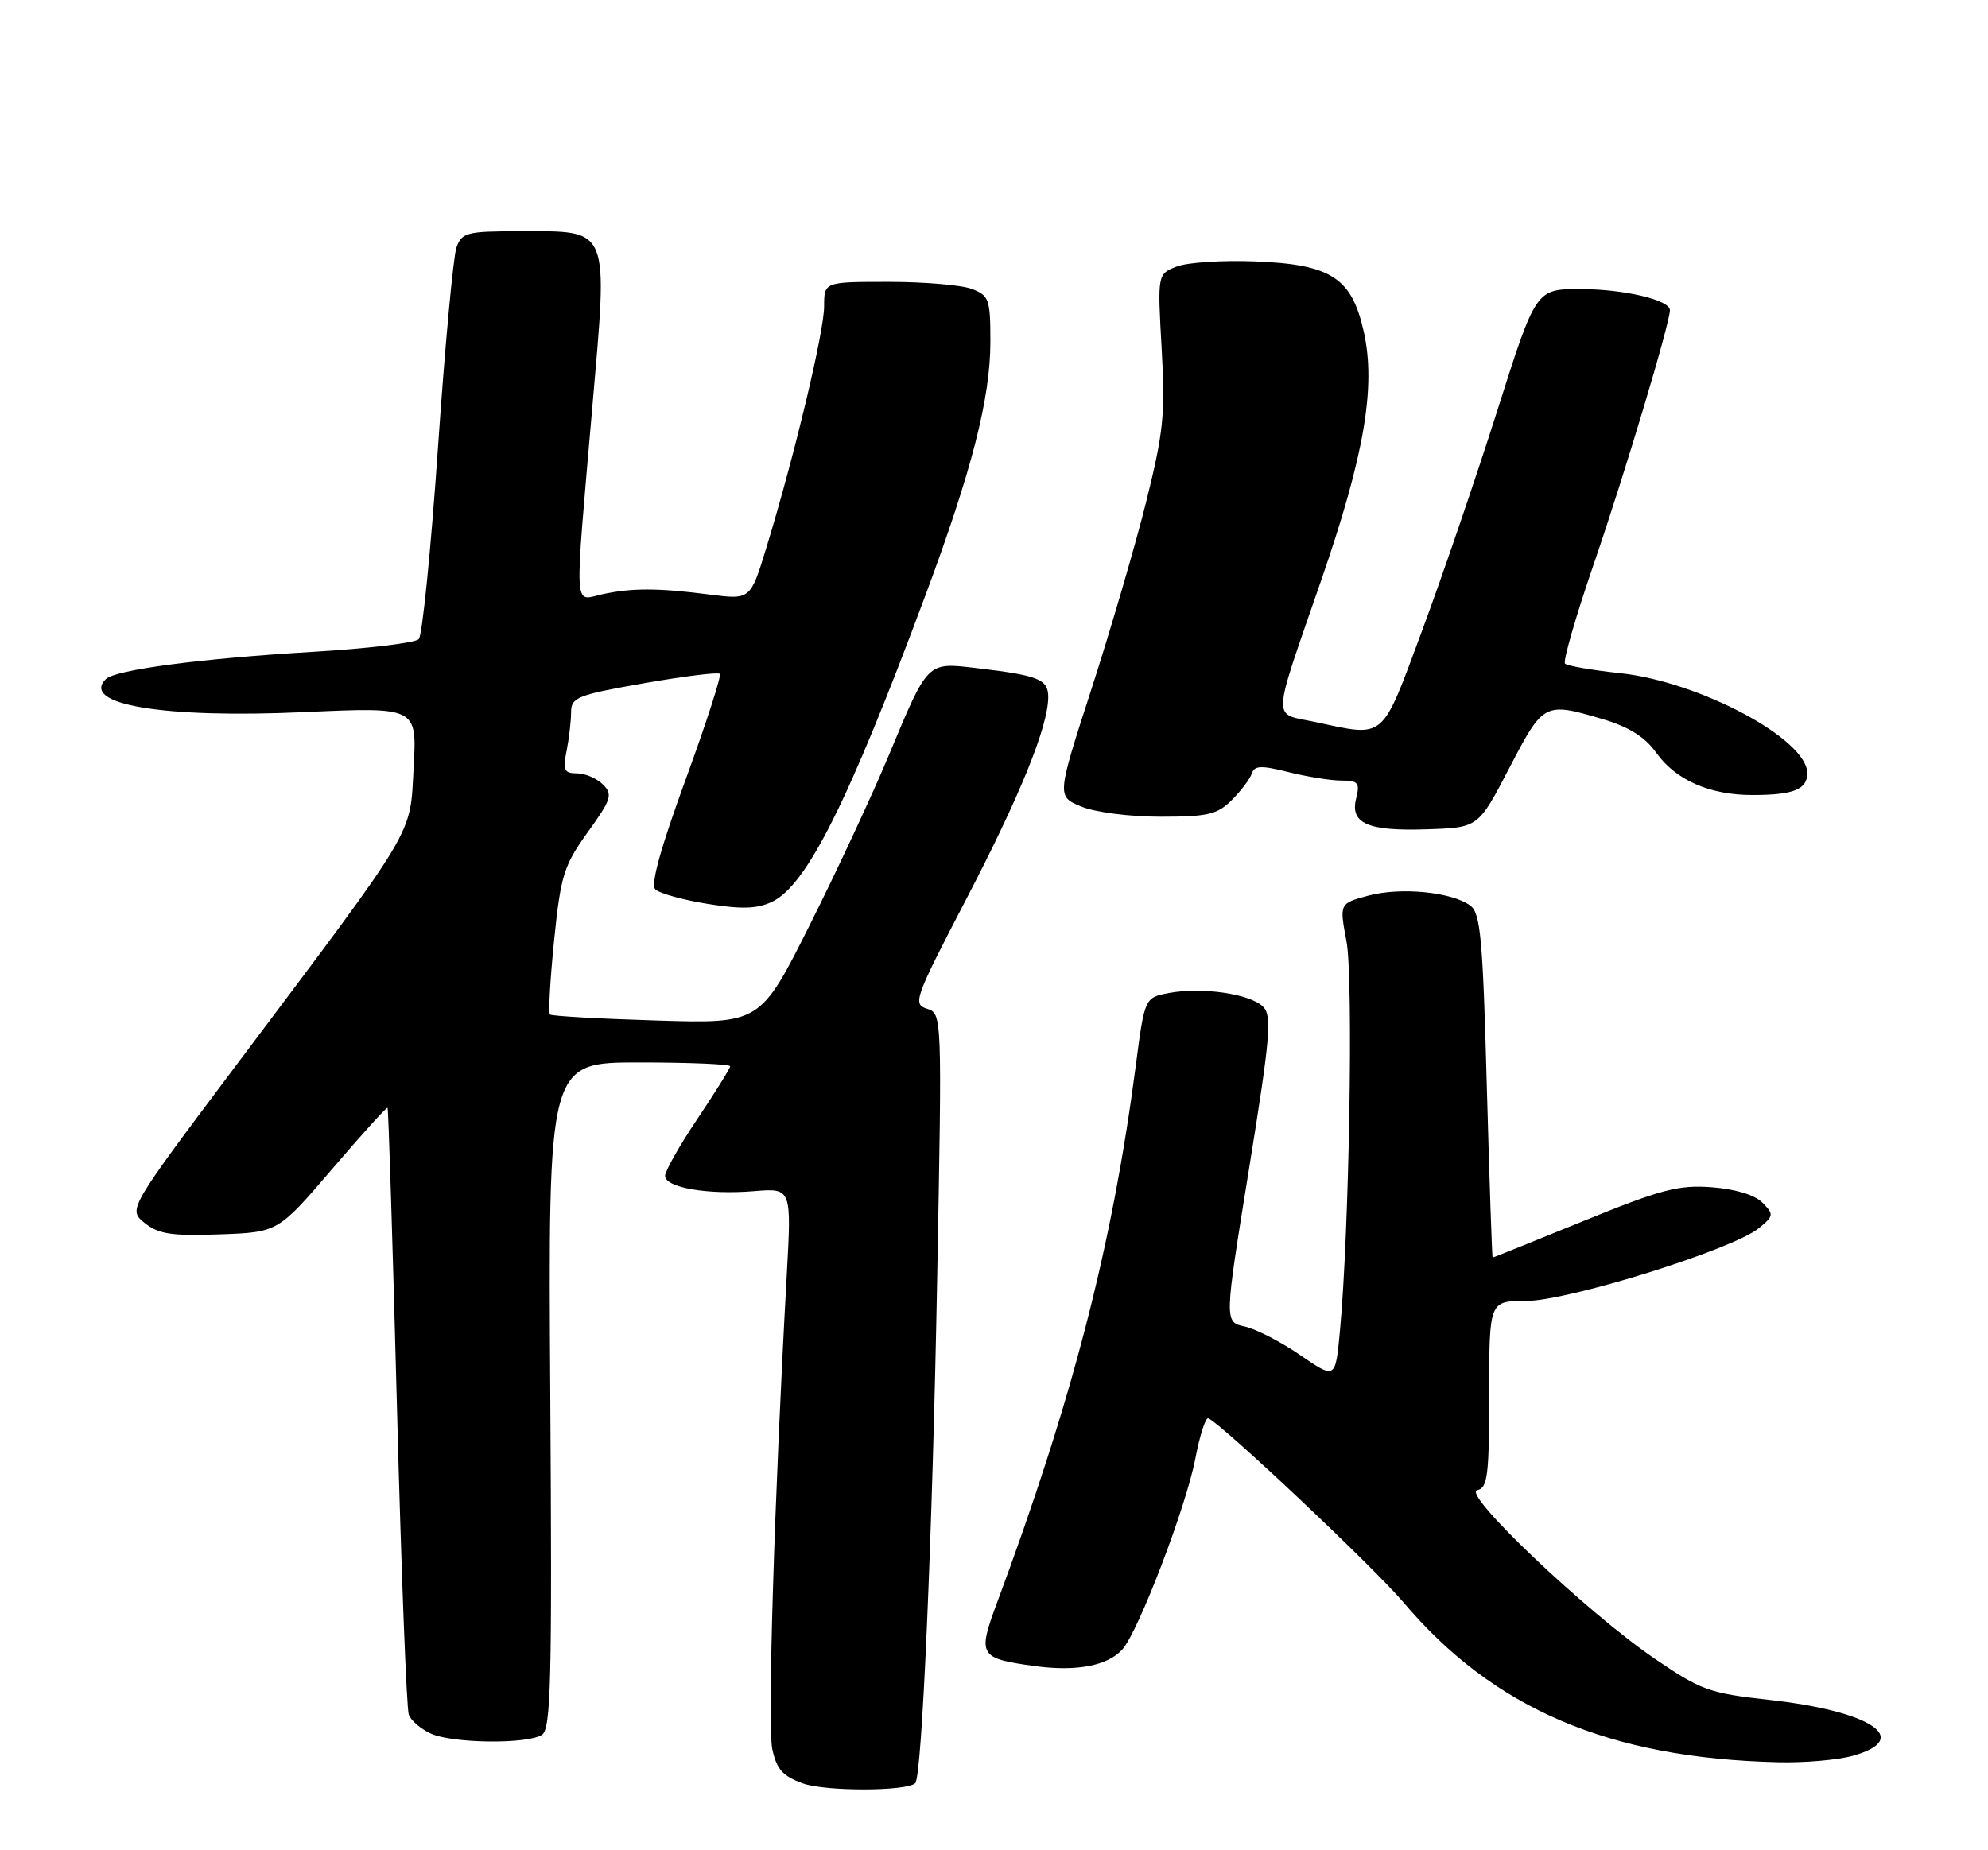 <?xml version="1.0" encoding="UTF-8" standalone="no"?>
<!DOCTYPE svg PUBLIC "-//W3C//DTD SVG 1.1//EN" "http://www.w3.org/Graphics/SVG/1.1/DTD/svg11.dtd" >
<svg xmlns="http://www.w3.org/2000/svg" xmlns:xlink="http://www.w3.org/1999/xlink" version="1.1" viewBox="0 0 275 256">
 <g >
 <path fill="currentColor"
d=" M 126.61 246.72 C 127.54 245.80 128.98 212.52 129.64 176.87 C 130.32 140.24 130.32 140.24 128.22 139.57 C 126.23 138.94 126.52 138.14 133.55 124.62 C 141.08 110.17 145.00 100.52 145.00 96.45 C 145.00 93.97 143.70 93.45 134.92 92.42 C 128.23 91.63 128.36 91.51 122.98 104.43 C 120.74 109.81 115.82 120.38 112.04 127.93 C 105.17 141.64 105.17 141.64 90.83 141.20 C 82.95 140.96 76.31 140.59 76.08 140.37 C 75.84 140.16 76.10 135.54 76.65 130.10 C 77.57 121.10 77.98 119.77 81.30 115.15 C 84.58 110.58 84.79 109.93 83.40 108.54 C 82.55 107.69 80.93 107.00 79.80 107.00 C 78.04 107.00 77.84 106.56 78.38 103.87 C 78.72 102.16 79.00 99.75 79.00 98.53 C 79.00 96.50 79.86 96.15 89.05 94.54 C 94.58 93.57 99.31 92.98 99.57 93.23 C 99.82 93.49 97.69 100.07 94.84 107.87 C 91.37 117.36 89.98 122.38 90.65 123.05 C 91.20 123.60 94.46 124.51 97.88 125.06 C 102.62 125.82 104.74 125.75 106.80 124.77 C 111.60 122.47 117.38 110.93 128.01 82.38 C 134.42 65.18 137.00 55.09 137.00 47.29 C 137.00 41.41 136.82 40.88 134.43 39.98 C 133.02 39.44 127.85 39.00 122.93 39.00 C 114.00 39.00 114.00 39.00 114.00 42.39 C 114.00 45.91 109.89 63.10 106.02 75.75 C 103.81 82.99 103.81 82.99 98.15 82.26 C 91.02 81.34 87.36 81.33 83.25 82.24 C 79.33 83.10 79.44 85.27 81.92 56.50 C 84.12 31.06 84.51 32.00 71.86 32.00 C 64.56 32.00 63.89 32.17 63.14 34.25 C 62.70 35.49 61.54 47.98 60.58 62.00 C 59.61 76.03 58.42 87.92 57.93 88.43 C 57.44 88.95 50.84 89.74 43.27 90.19 C 27.76 91.11 15.93 92.67 14.64 93.96 C 11.11 97.49 22.63 99.41 42.07 98.53 C 57.68 97.82 57.68 97.82 57.22 106.16 C 56.68 115.84 57.95 113.71 32.65 147.42 C 17.70 167.34 17.70 167.34 20.01 169.21 C 21.92 170.75 23.71 171.03 30.38 170.79 C 38.45 170.50 38.45 170.50 45.92 161.78 C 50.02 156.98 53.49 153.15 53.61 153.28 C 53.73 153.40 54.32 172.01 54.91 194.64 C 55.50 217.27 56.24 236.45 56.55 237.26 C 56.86 238.07 58.23 239.24 59.60 239.86 C 62.59 241.23 72.90 241.35 74.96 240.04 C 76.22 239.25 76.38 232.62 76.12 193.06 C 75.82 147.00 75.82 147.00 88.41 147.00 C 95.33 147.00 101.00 147.24 101.00 147.53 C 101.00 147.82 98.97 151.08 96.50 154.77 C 94.02 158.46 92.00 162.03 92.00 162.69 C 92.00 164.32 97.90 165.34 104.30 164.81 C 109.50 164.38 109.50 164.38 108.83 176.44 C 107.12 207.17 106.15 238.82 106.83 242.00 C 107.42 244.80 108.27 245.75 111.04 246.75 C 114.17 247.89 125.47 247.86 126.61 246.72 Z  M 256.25 242.95 C 264.67 240.61 258.88 236.75 244.60 235.18 C 236.46 234.28 235.27 233.85 228.90 229.50 C 219.47 223.06 202.14 206.60 204.34 206.18 C 205.78 205.90 206.00 204.18 206.00 192.93 C 206.00 180.00 206.00 180.00 211.12 180.00 C 216.93 180.00 239.73 172.87 243.31 169.93 C 245.37 168.23 245.40 168.03 243.80 166.40 C 242.76 165.34 240.06 164.52 236.80 164.27 C 232.21 163.92 229.82 164.55 219.07 168.93 C 212.23 171.72 206.56 174.00 206.48 174.00 C 206.39 174.00 206.03 163.31 205.67 150.25 C 205.12 129.83 204.80 126.33 203.38 125.29 C 200.81 123.41 193.77 122.72 189.32 123.91 C 185.27 125.00 185.27 125.00 186.26 130.25 C 187.23 135.43 186.64 170.52 185.35 184.17 C 184.73 190.84 184.73 190.84 179.87 187.50 C 177.20 185.66 173.74 183.88 172.18 183.54 C 169.35 182.92 169.35 182.92 172.76 161.83 C 175.73 143.44 175.98 140.55 174.72 139.29 C 172.94 137.51 166.28 136.54 161.73 137.39 C 158.34 138.03 158.34 138.03 157.10 147.54 C 153.84 172.45 148.34 193.72 137.90 221.81 C 135.20 229.08 135.43 229.46 143.16 230.52 C 148.91 231.31 153.28 230.47 155.28 228.19 C 157.52 225.63 164.10 208.41 165.35 201.81 C 165.96 198.61 166.77 196.10 167.14 196.24 C 168.88 196.90 190.01 216.82 194.11 221.67 C 206.62 236.46 222.58 243.28 246.00 243.83 C 249.57 243.92 254.19 243.52 256.25 242.95 Z  M 208.79 106.25 C 213.52 97.16 213.63 97.11 221.77 99.52 C 225.34 100.58 227.57 101.99 229.10 104.14 C 231.79 107.93 236.50 110.00 242.39 110.00 C 248.07 110.00 250.00 109.24 250.00 106.98 C 250.00 102.27 235.12 94.32 224.12 93.14 C 220.23 92.73 216.80 92.13 216.49 91.82 C 216.18 91.51 217.99 85.24 220.52 77.88 C 224.71 65.69 231.00 44.71 231.00 42.92 C 231.00 41.50 224.62 40.00 218.58 40.00 C 212.46 40.00 212.46 40.00 207.14 56.75 C 204.22 65.96 199.53 79.69 196.72 87.25 C 191.02 102.60 191.73 101.99 181.95 99.90 C 175.89 98.60 175.80 100.46 182.86 80.00 C 188.74 62.94 190.34 53.51 188.66 45.93 C 186.99 38.44 184.17 36.59 173.68 36.17 C 169.18 35.99 164.29 36.30 162.80 36.87 C 160.11 37.91 160.11 37.91 160.69 48.21 C 161.21 57.31 160.95 59.80 158.53 69.51 C 157.02 75.55 153.62 87.18 150.98 95.34 C 146.18 110.18 146.18 110.18 149.56 111.59 C 151.46 112.38 156.25 113.00 160.51 113.00 C 167.09 113.00 168.39 112.70 170.40 110.69 C 171.67 109.42 172.91 107.77 173.16 107.03 C 173.53 105.91 174.45 105.88 178.25 106.83 C 180.80 107.47 184.09 108.00 185.55 108.00 C 187.88 108.00 188.14 108.31 187.60 110.45 C 186.72 113.95 189.20 115.03 197.50 114.74 C 204.50 114.50 204.50 114.50 208.79 106.25 Z "/>
</g>
</svg>
